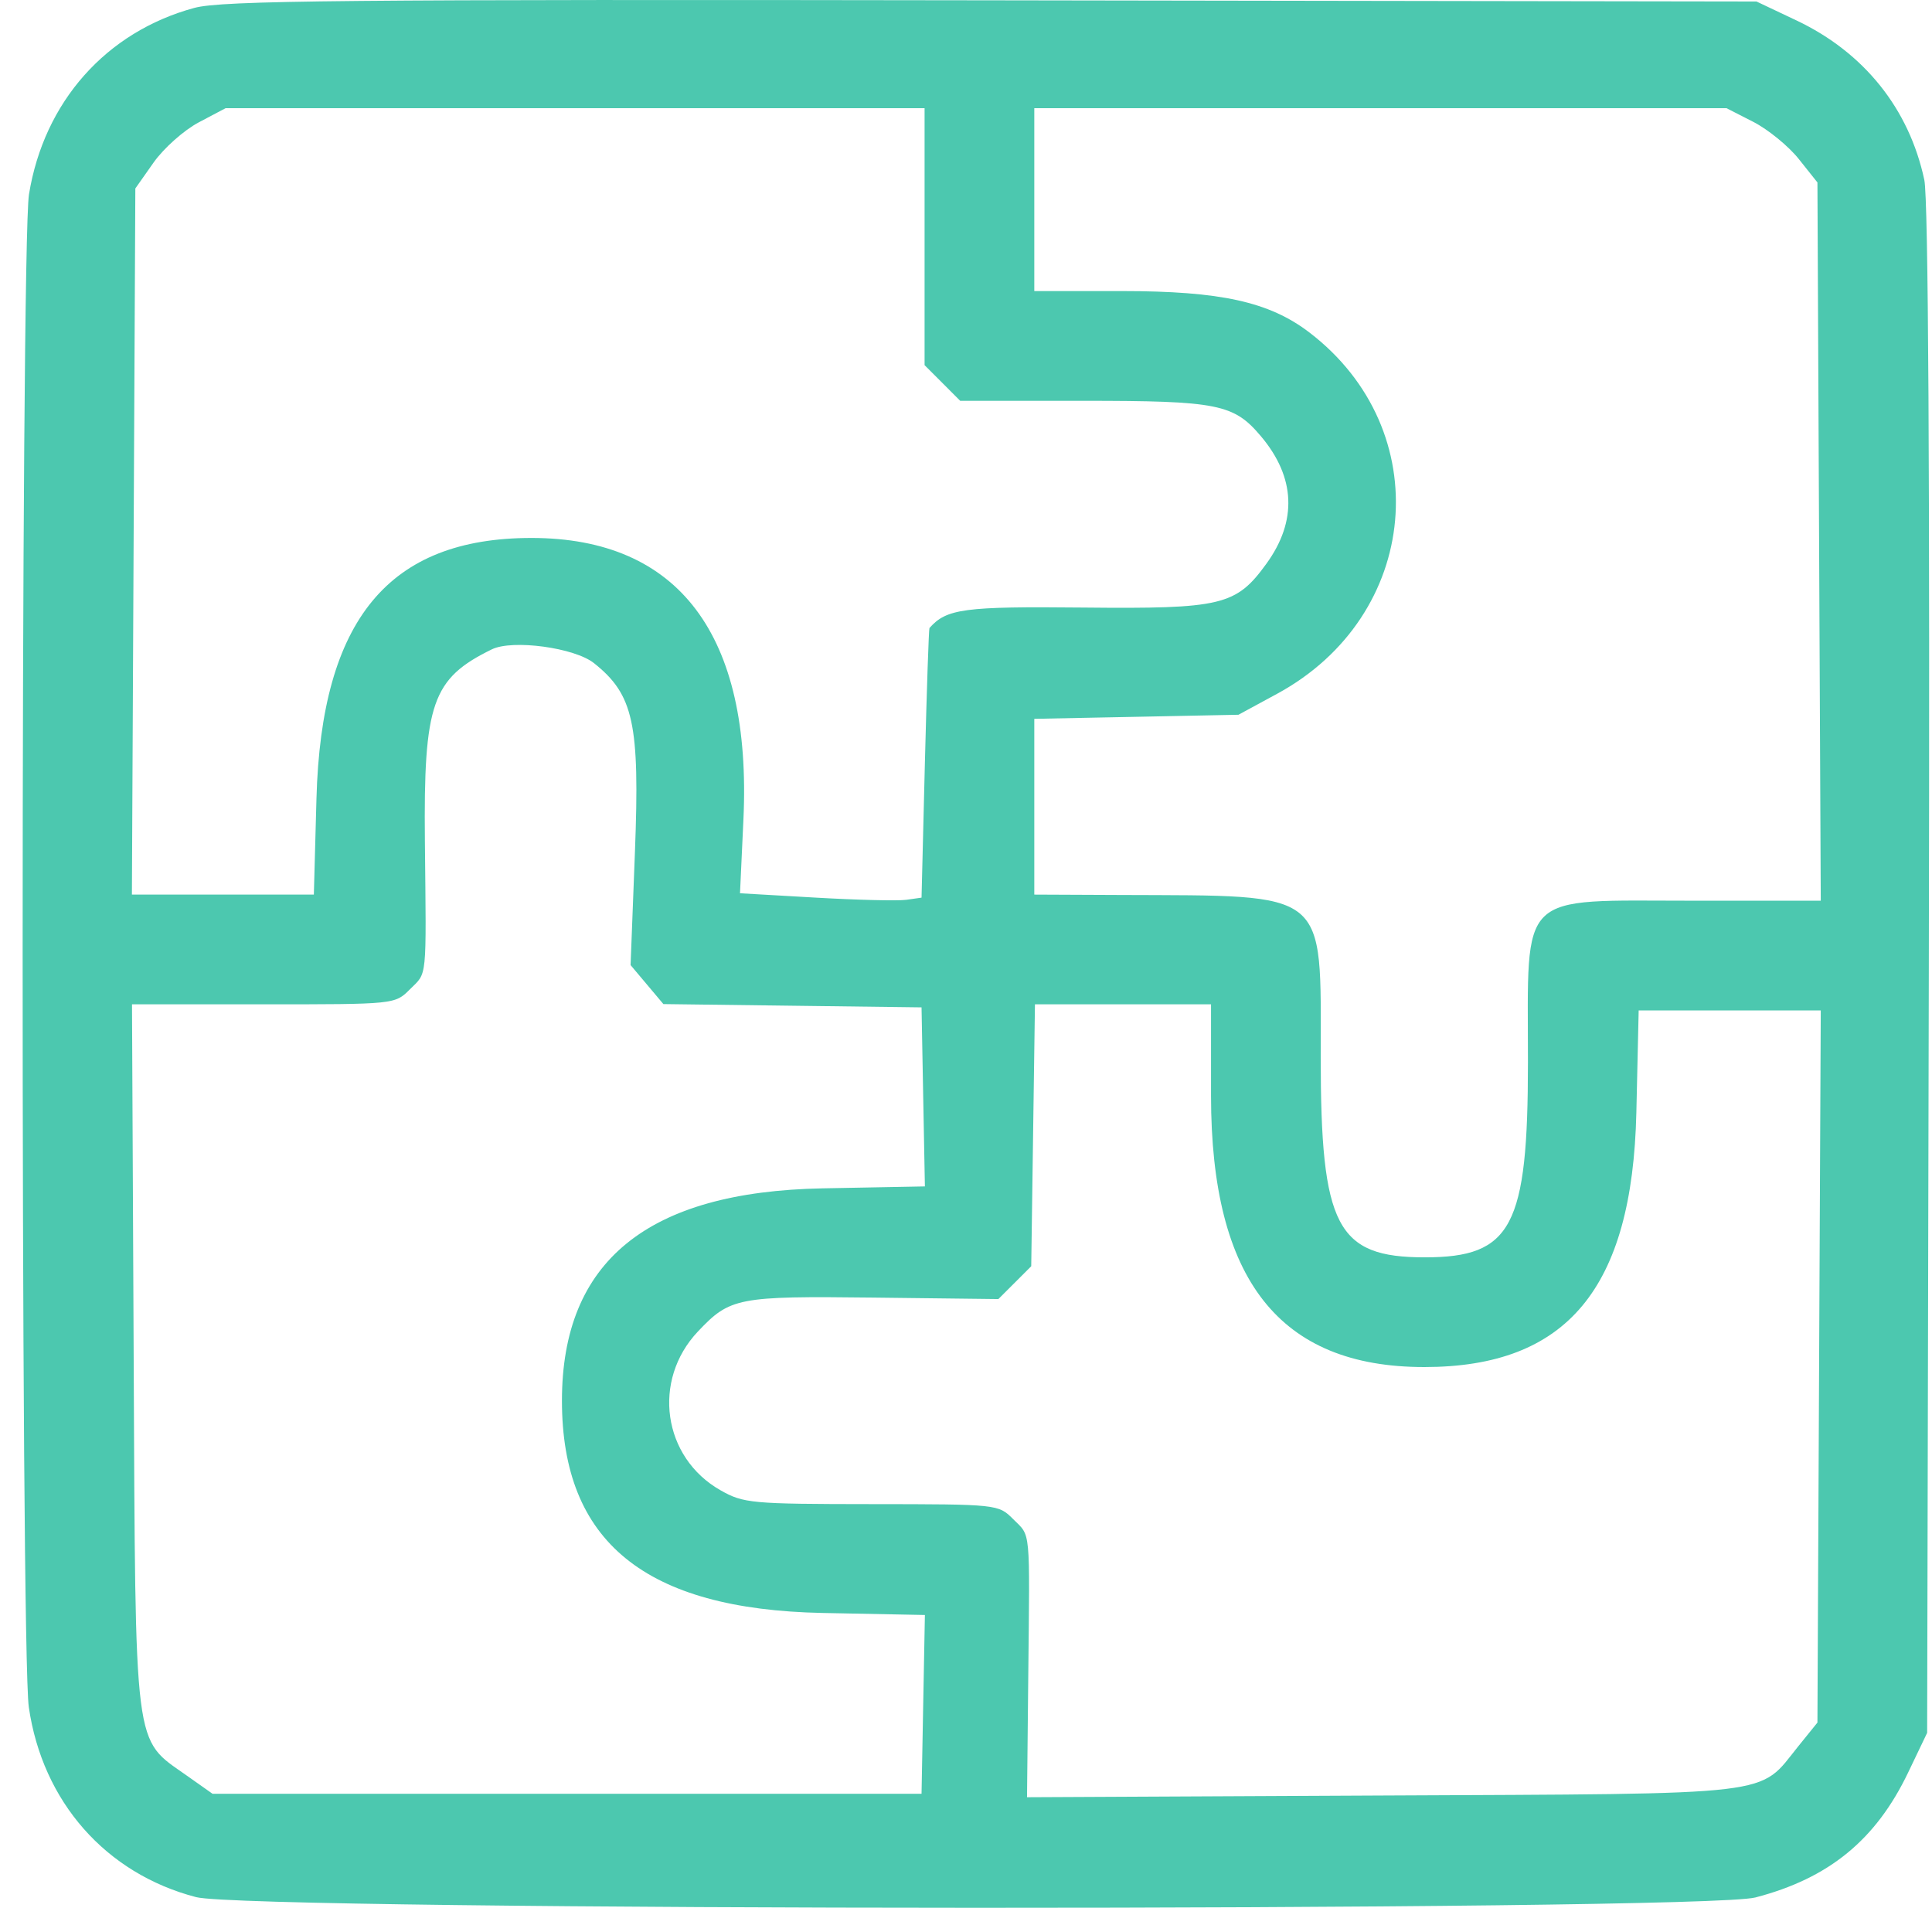 <svg width="80" height="79" viewBox="0 0 80 79" fill="none" xmlns="http://www.w3.org/2000/svg">
<path fill-rule="evenodd" clip-rule="evenodd" d="M8.048 0.327C4.392 1.318 1.821 4.216 1.2 8.048C0.854 10.179 0.848 68.303 1.193 70.691C1.759 74.608 4.379 77.583 8.12 78.558C10.347 79.138 70.464 79.151 72.687 78.572C75.732 77.779 77.678 76.186 79.013 73.396L79.799 71.755L79.868 40.2C79.913 19.667 79.848 8.228 79.682 7.451C79.054 4.504 77.185 2.172 74.39 0.847L72.732 0.062L41.061 0.013C14.173 -0.029 9.187 0.019 8.048 0.327ZM38.285 9.8V15.121L39.023 15.859L39.76 16.597H44.835C50.432 16.597 51.089 16.728 52.218 18.071C53.644 19.766 53.721 21.573 52.441 23.34C51.185 25.074 50.593 25.216 44.851 25.158C39.915 25.108 39.195 25.204 38.487 26.006C38.459 26.037 38.374 28.562 38.297 31.617L38.159 37.17L37.528 37.26C37.181 37.309 35.49 37.268 33.77 37.169L30.642 36.989L30.784 33.924C31.136 26.294 28.109 22.276 22.008 22.276C16.095 22.276 13.305 25.658 13.104 33.068L12.996 37.044H9.229H5.462L5.533 22.424L5.604 7.804L6.361 6.729C6.778 6.138 7.619 5.39 8.23 5.067L9.343 4.479H23.814H38.285V9.8ZM72.601 5.047C73.212 5.36 74.06 6.052 74.484 6.585L75.256 7.555L75.325 22.426L75.394 37.297H70.109C62.781 37.297 63.269 36.82 63.269 43.982C63.269 50.8 62.601 52.065 58.998 52.065C55.35 52.065 54.688 50.792 54.688 43.772C54.688 36.781 55.079 37.098 46.424 37.06L42.828 37.044V33.405V29.766L47.055 29.682L51.282 29.597L52.88 28.73C58.831 25.503 59.517 17.812 54.215 13.764C52.555 12.497 50.541 12.053 46.46 12.053H42.828V8.266V4.479H57.159H71.49L72.601 5.047ZM24.597 27.461C26.236 28.766 26.495 29.961 26.292 35.262L26.111 39.963L26.791 40.771L27.47 41.578L32.814 41.646L38.159 41.714L38.228 45.421L38.298 49.128L34.065 49.208C26.809 49.345 23.269 52.228 23.269 58.002C23.269 63.841 26.712 66.644 34.065 66.791L38.298 66.875L38.228 70.577L38.159 74.279H23.48H8.802L7.73 73.522C5.519 71.959 5.613 72.706 5.535 56.167L5.466 41.588H10.909C16.352 41.588 16.352 41.588 16.972 40.968C17.697 40.244 17.653 40.674 17.594 34.834C17.537 29.116 17.892 28.097 20.367 26.888C21.222 26.47 23.791 26.818 24.597 27.461ZM50.146 45.37C50.146 52.998 52.984 56.609 58.979 56.608C64.882 56.607 67.592 53.355 67.758 46.069L67.854 41.841H71.624H75.394L75.325 56.585L75.256 71.33L74.472 72.3C72.779 74.395 73.827 74.27 57.251 74.35L42.527 74.421L42.578 69.428C42.643 63.176 42.687 63.64 41.956 62.908C41.338 62.29 41.321 62.288 36.088 62.284C31.113 62.28 30.788 62.251 29.836 61.711C27.439 60.353 26.985 57.16 28.901 55.134C30.232 53.727 30.548 53.666 36.174 53.732L41.34 53.793L42.021 53.113L42.701 52.433L42.778 47.01L42.855 41.588H46.501H50.146V45.37Z" fill="#4CC8AF"/>
</svg>
